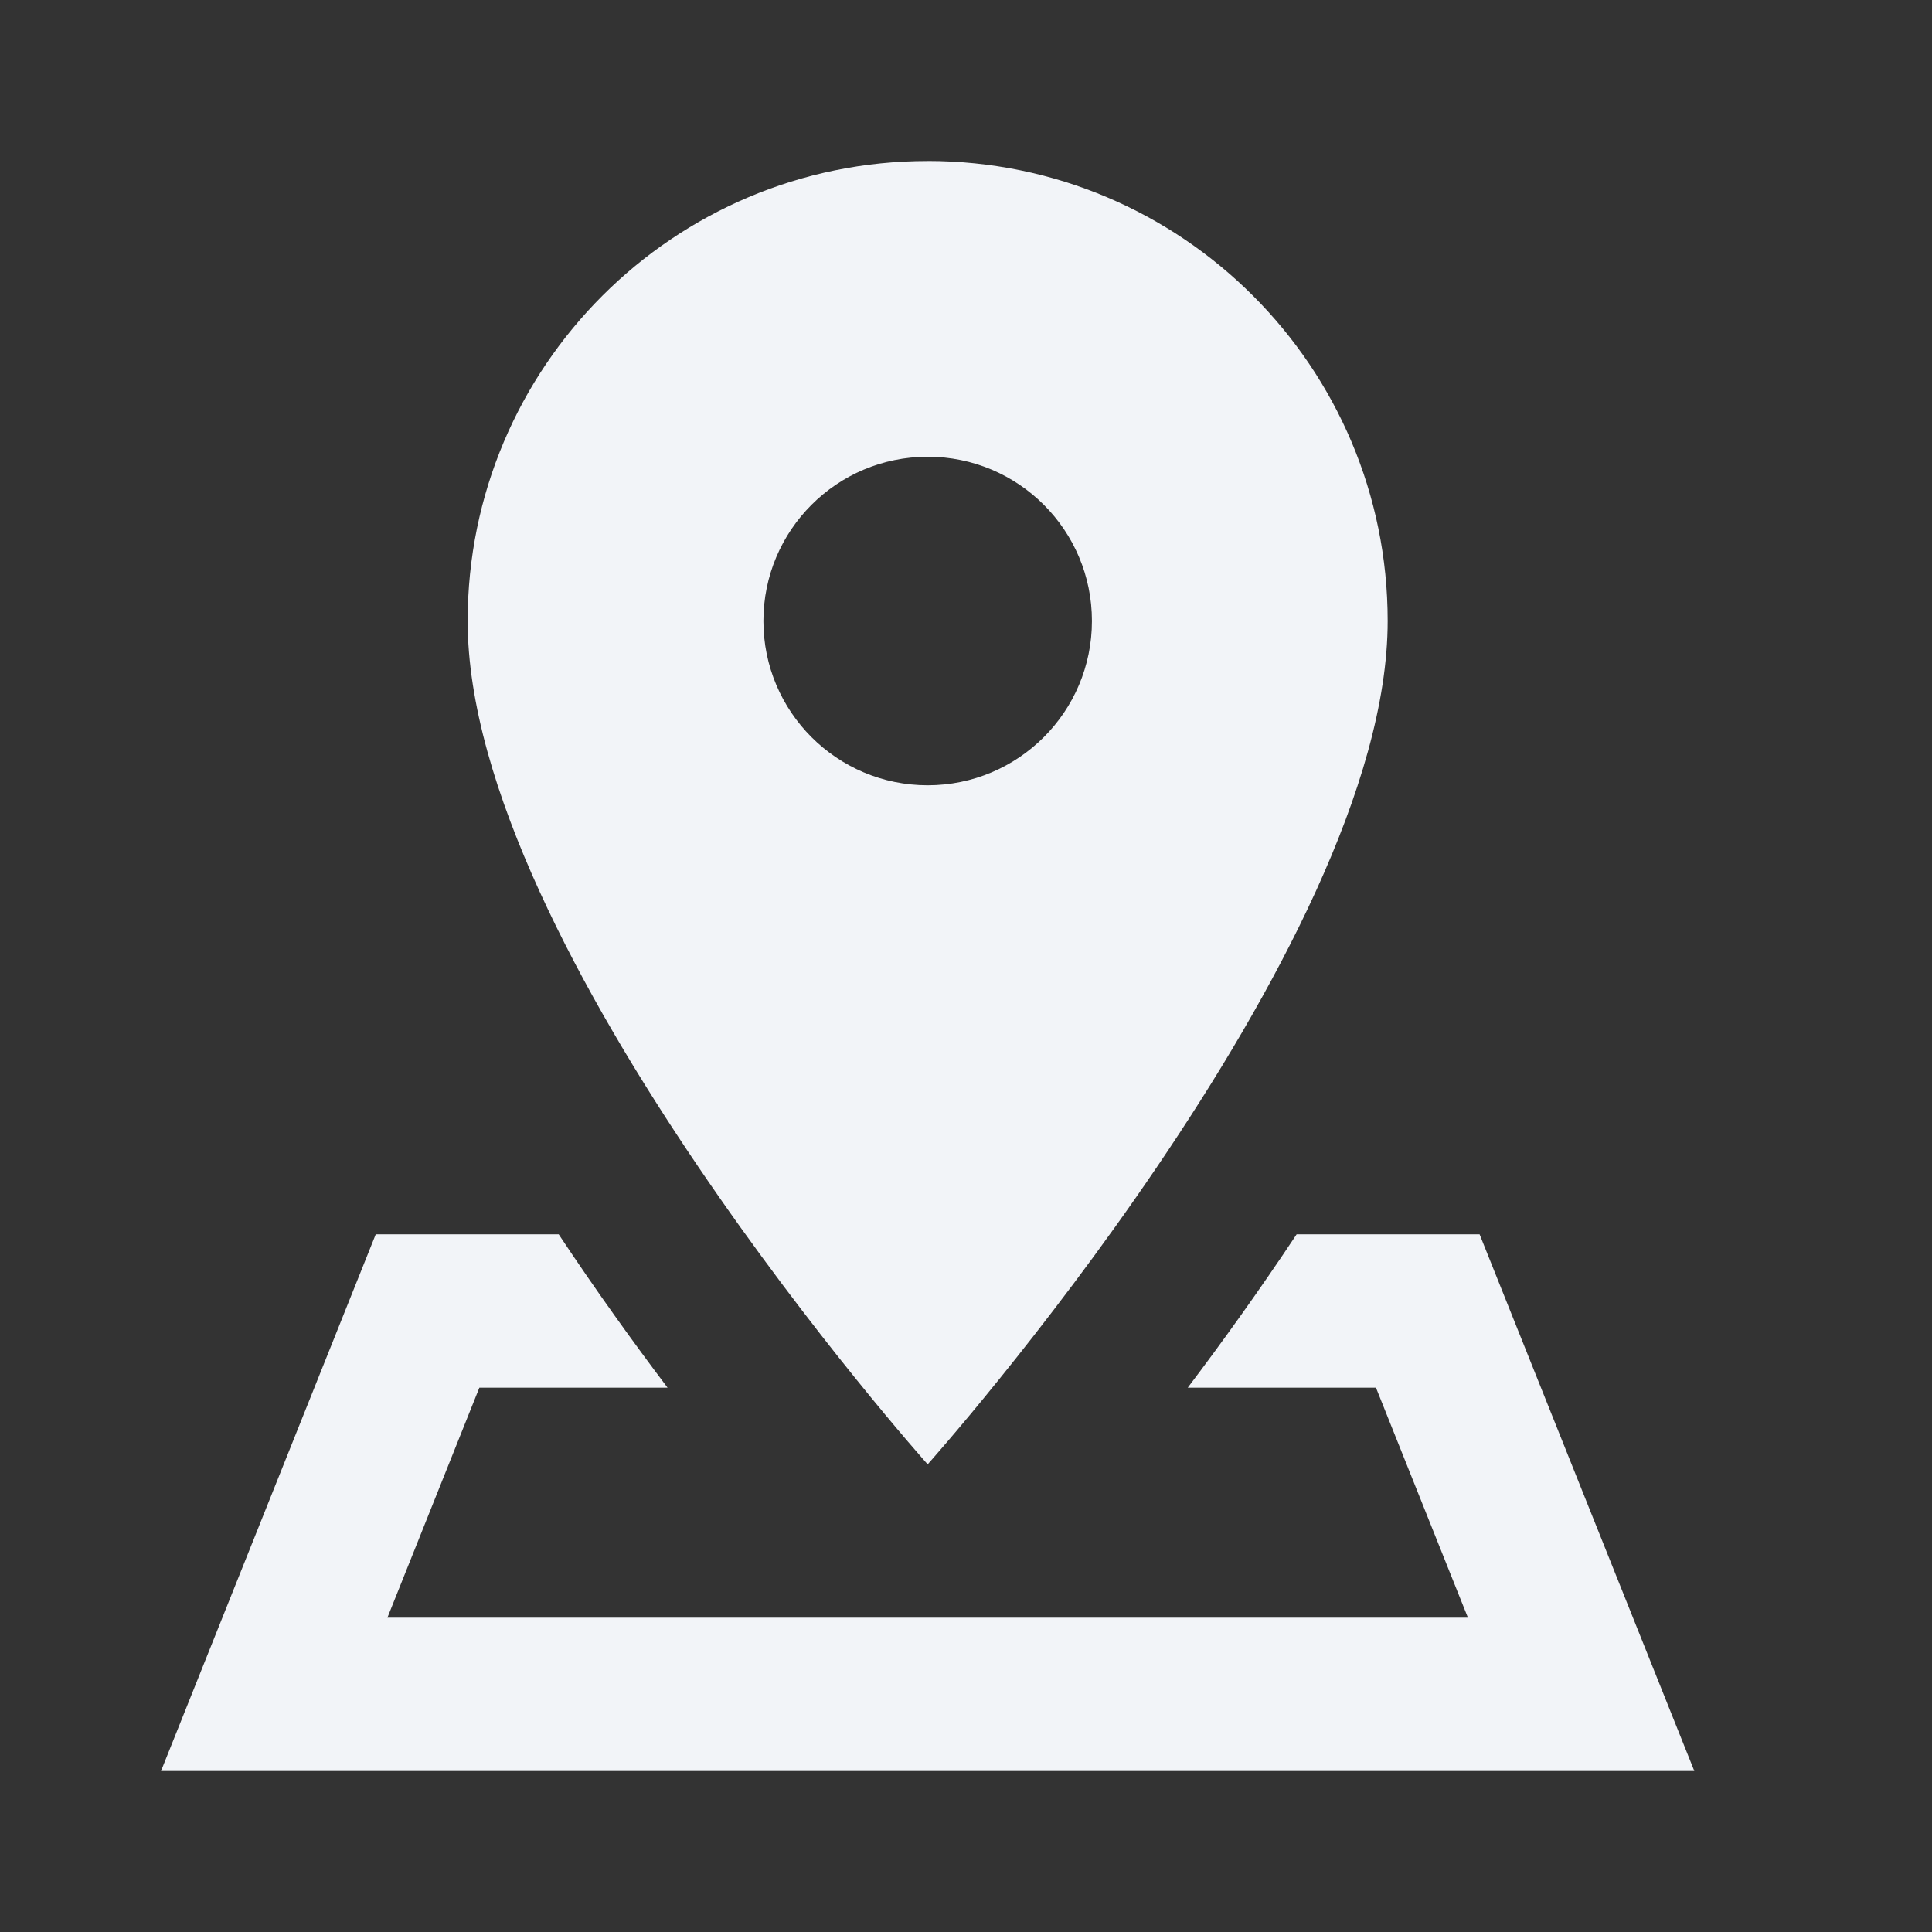 <svg xmlns="http://www.w3.org/2000/svg" width="50" height="50" viewBox="0 0 50 50">
    <rect x="0" y="0" width="50" height="50" fill="#333333" stroke="none"/>
    <g fill="none" fill-rule="evenodd">
        <path d="M0 0H50V50H0z"/>
        <path fill="#F2F4F8" fill-rule="nonzero" d="M24.008 4.167c-6.575 0-11.905 5.329-11.905 11.904 0 8.504 11.905 21.826 11.905 21.826S35.913 24.575 35.913 16.07c0-6.575-5.33-11.904-11.905-11.904zm0 7.653c2.35 0 4.251 1.902 4.251 4.251 0 2.348-1.904 4.252-4.251 4.252-2.347 0-4.251-1.902-4.251-4.252 0-2.349 1.902-4.25 4.25-4.25zM9.724 31.944l-5.557 13.89h39.682l-5.557-13.89h-4.735c-.963 1.45-1.929 2.794-2.818 3.969h4.871l2.38 5.952H10.026l2.38-5.952h4.87c-.888-1.175-1.854-2.518-2.817-3.969H9.724z"/>
    </g>
</svg>

